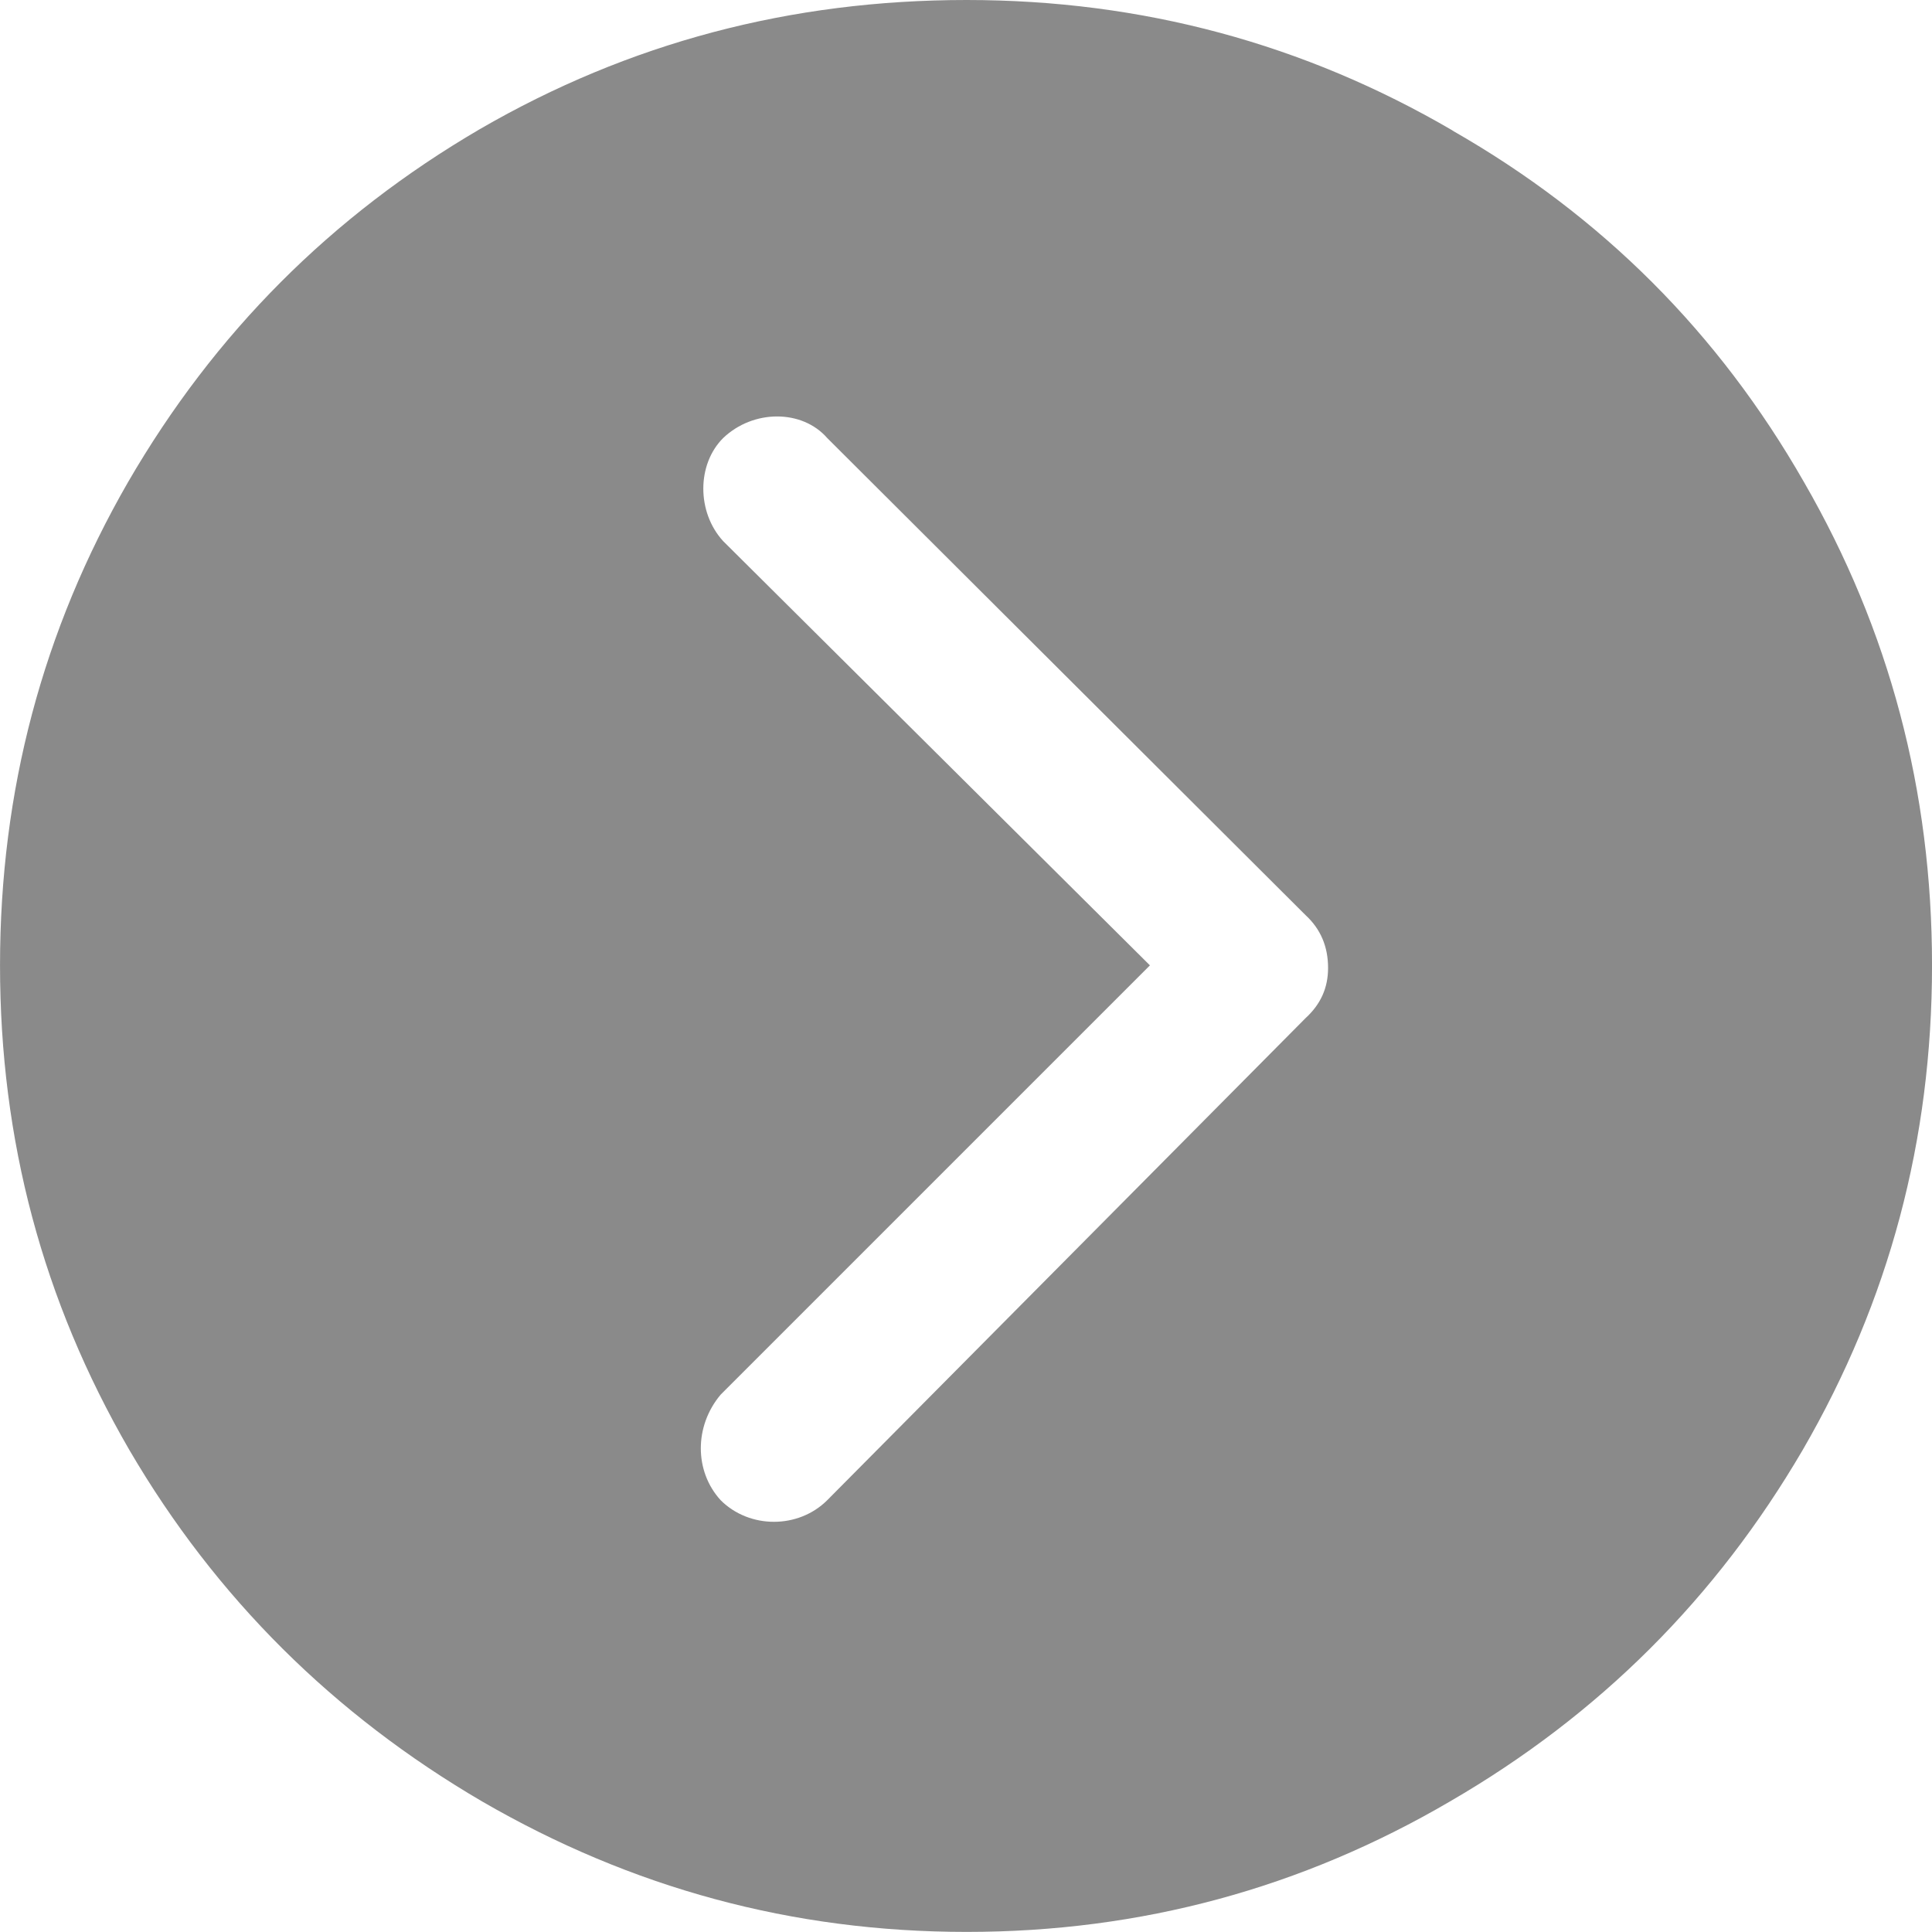 <?xml version="1.0" standalone="no"?><!DOCTYPE svg PUBLIC "-//W3C//DTD SVG 1.1//EN" "http://www.w3.org/Graphics/SVG/1.1/DTD/svg11.dtd"><svg class="icon" width="12px" height="12.00px" viewBox="0 0 1024 1024" version="1.1" xmlns="http://www.w3.org/2000/svg"><path fill="#8a8a8a" d="M 769.83 69.203 c 79.183 45.237 141.065 107.155 186.314 186.302 c 45.309 78.503 67.868 163.672 67.868 256.161 s -22.654 177.658 -68.535 256.829 c -45.905 78.515 -107.787 140.397 -186.958 186.302 c -78.515 45.917 -163.684 69.155 -256.173 69.155 s -177.658 -23.286 -256.829 -69.155 c -78.515 -45.905 -141.053 -107.787 -186.97 -186.302 C 22.642 689.312 0.012 604.155 0.012 511.666 s 22.654 -177.658 67.868 -256.161 c 45.905 -79.147 107.787 -141.065 186.29 -186.97 C 333.353 22.619 419.189 0 512.334 0 s 178.981 23.286 257.544 69.155 Z m -77.847 470.411 c 7.989 -7.321 11.923 -15.977 11.923 -26.613 q 0 -16.967 -11.923 -27.948 L 438.481 232.207 c -13.306 -15.298 -39.252 -15.298 -55.229 0 c -13.974 13.974 -13.974 39.264 0 54.561 l 226.233 224.898 l -227.557 227.557 c -13.974 16.633 -13.974 40.539 0 55.885 c 15.298 15.31 41.255 15.31 56.552 0 Z"  /></svg>